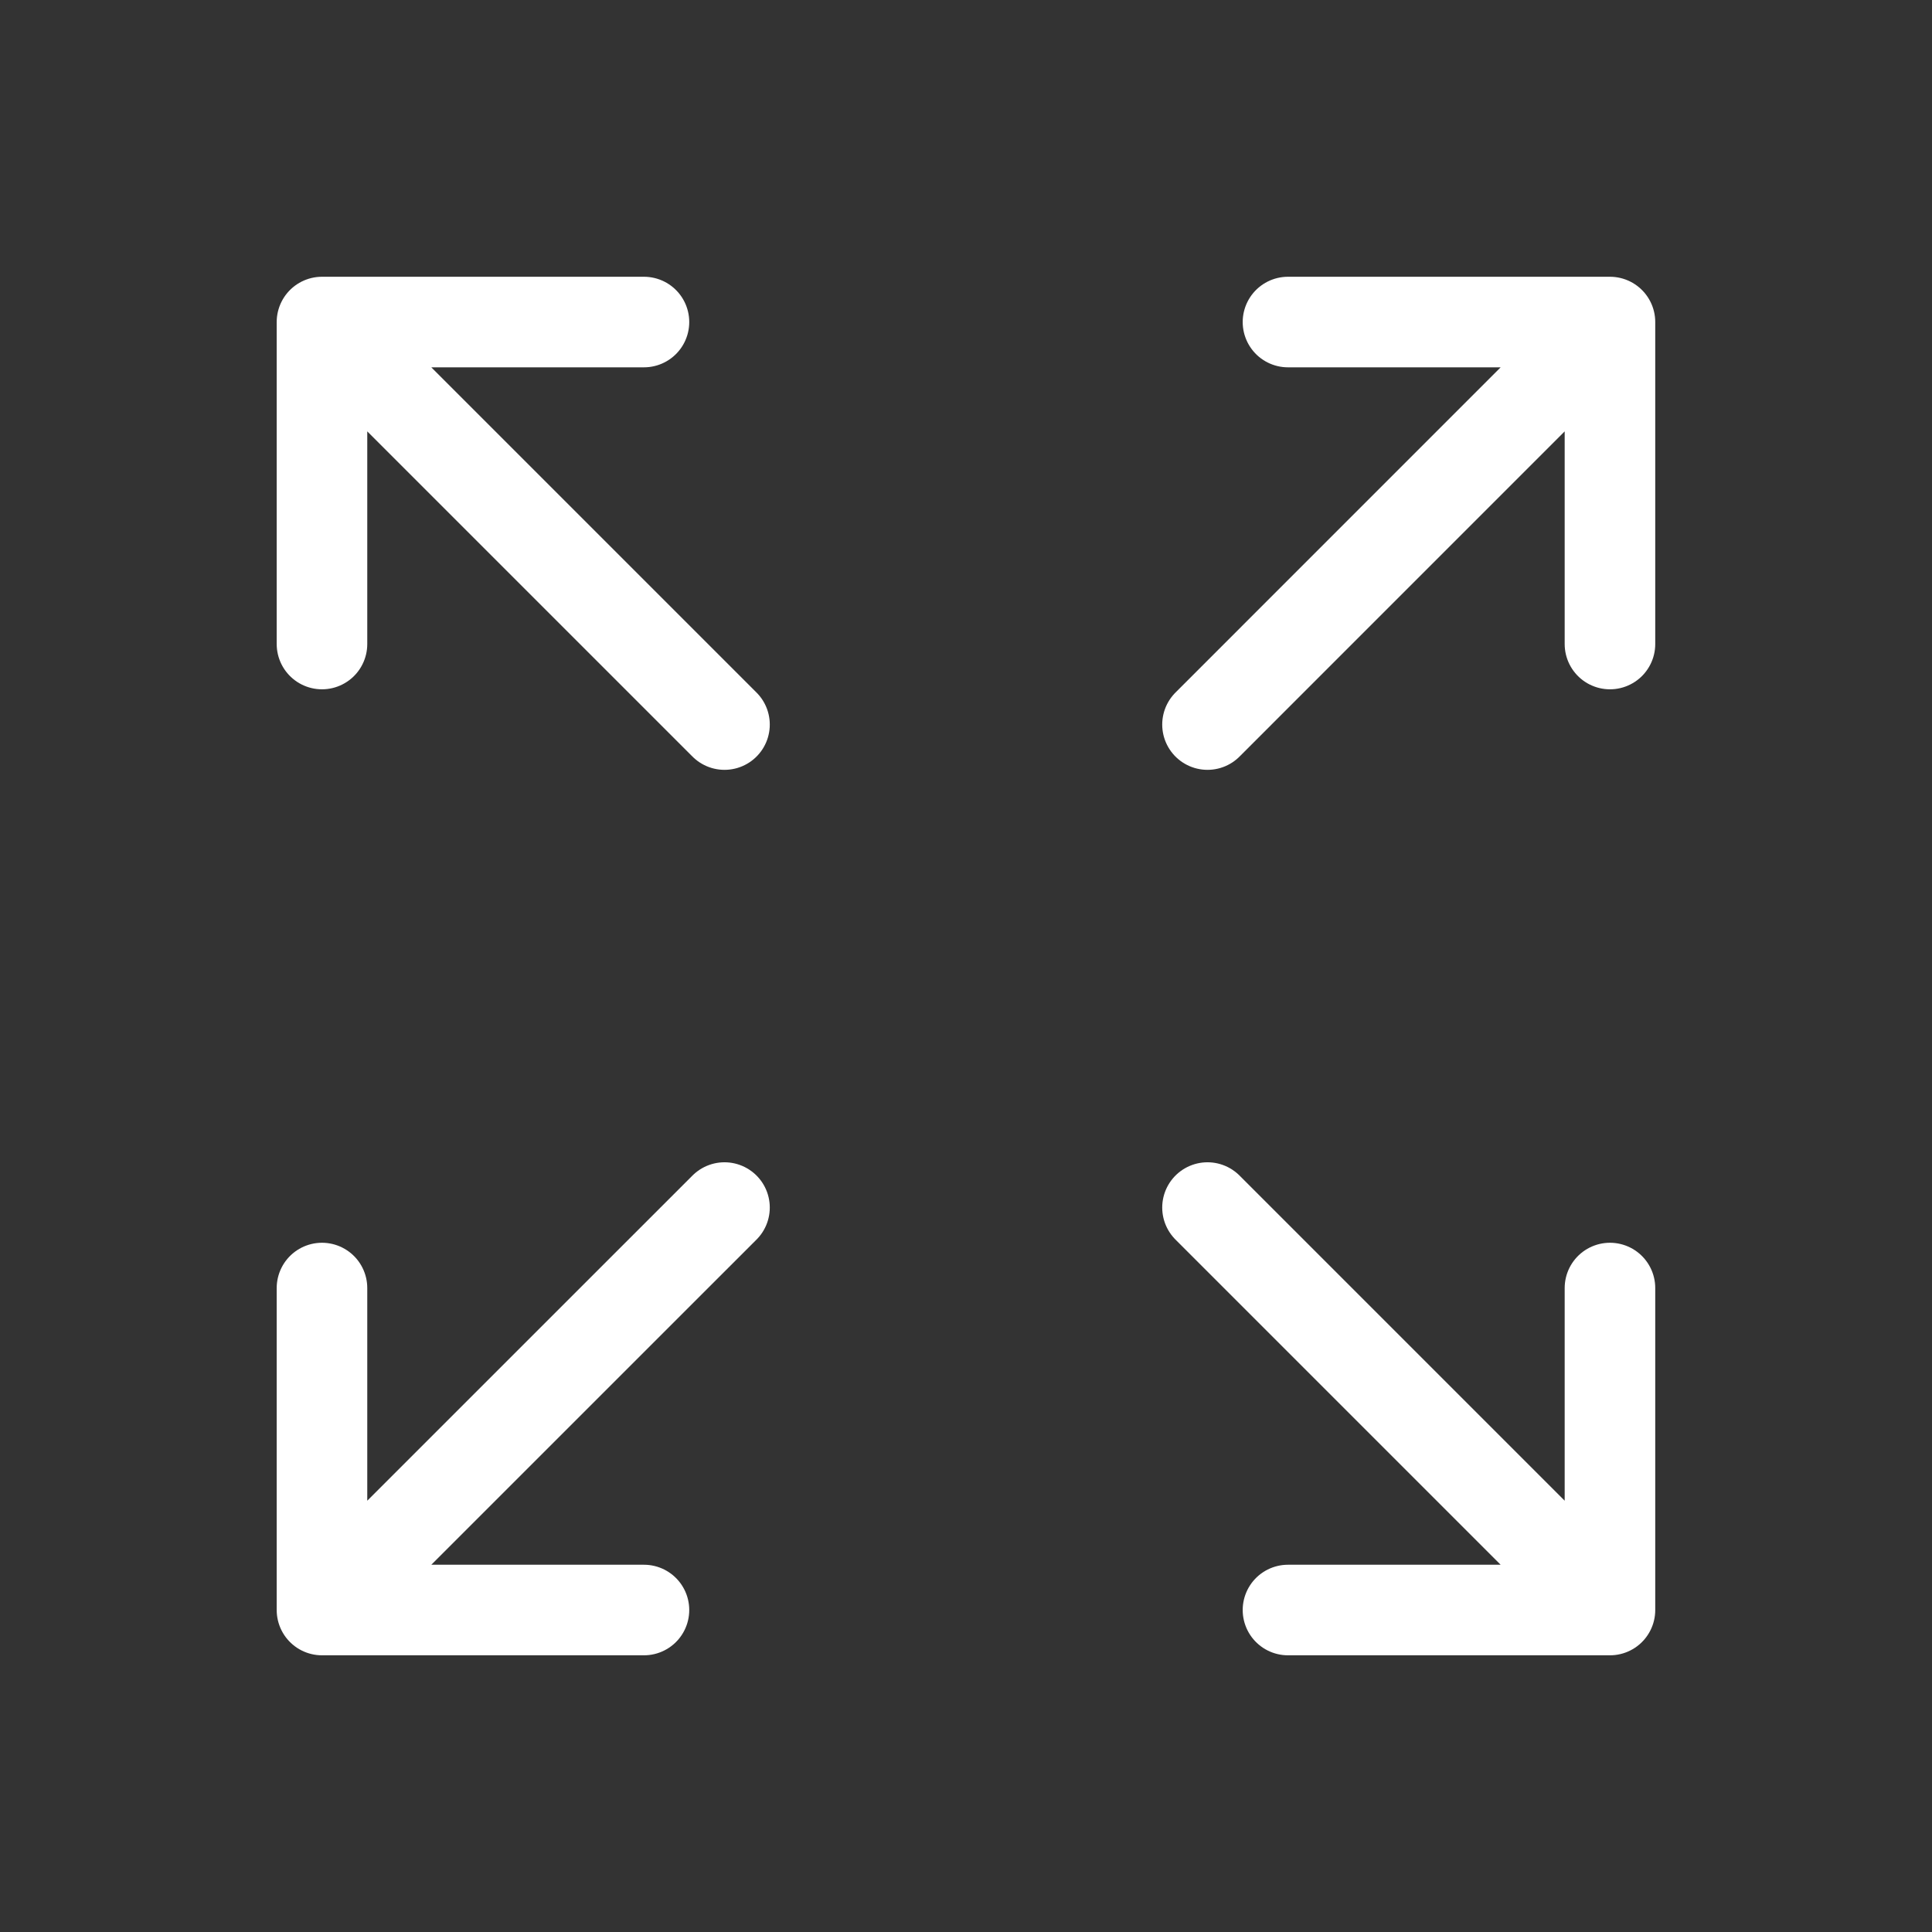 <svg xmlns="http://www.w3.org/2000/svg" width="32" height="32" viewBox="0 0 32 32" fill="none">
  <rect x="0" y="0" width="32" height="32" fill="#333333" stroke="none"/>
  <path d="M12 12.001L5.333 5.334M5.333 5.334V10.667M5.333 5.334H10.666M20 12.001L26.666 5.334M26.666 5.334V10.667M26.666 5.334H21.333M12 20.001L5.333 26.667M5.333 26.667V21.334M5.333 26.667H10.666M20 20.001L26.666 26.667M26.666 26.667V21.334M26.666 26.667H21.333" stroke="white" stroke-width="1.5" stroke-linecap="round" stroke-linejoin="round"/>
</svg>
